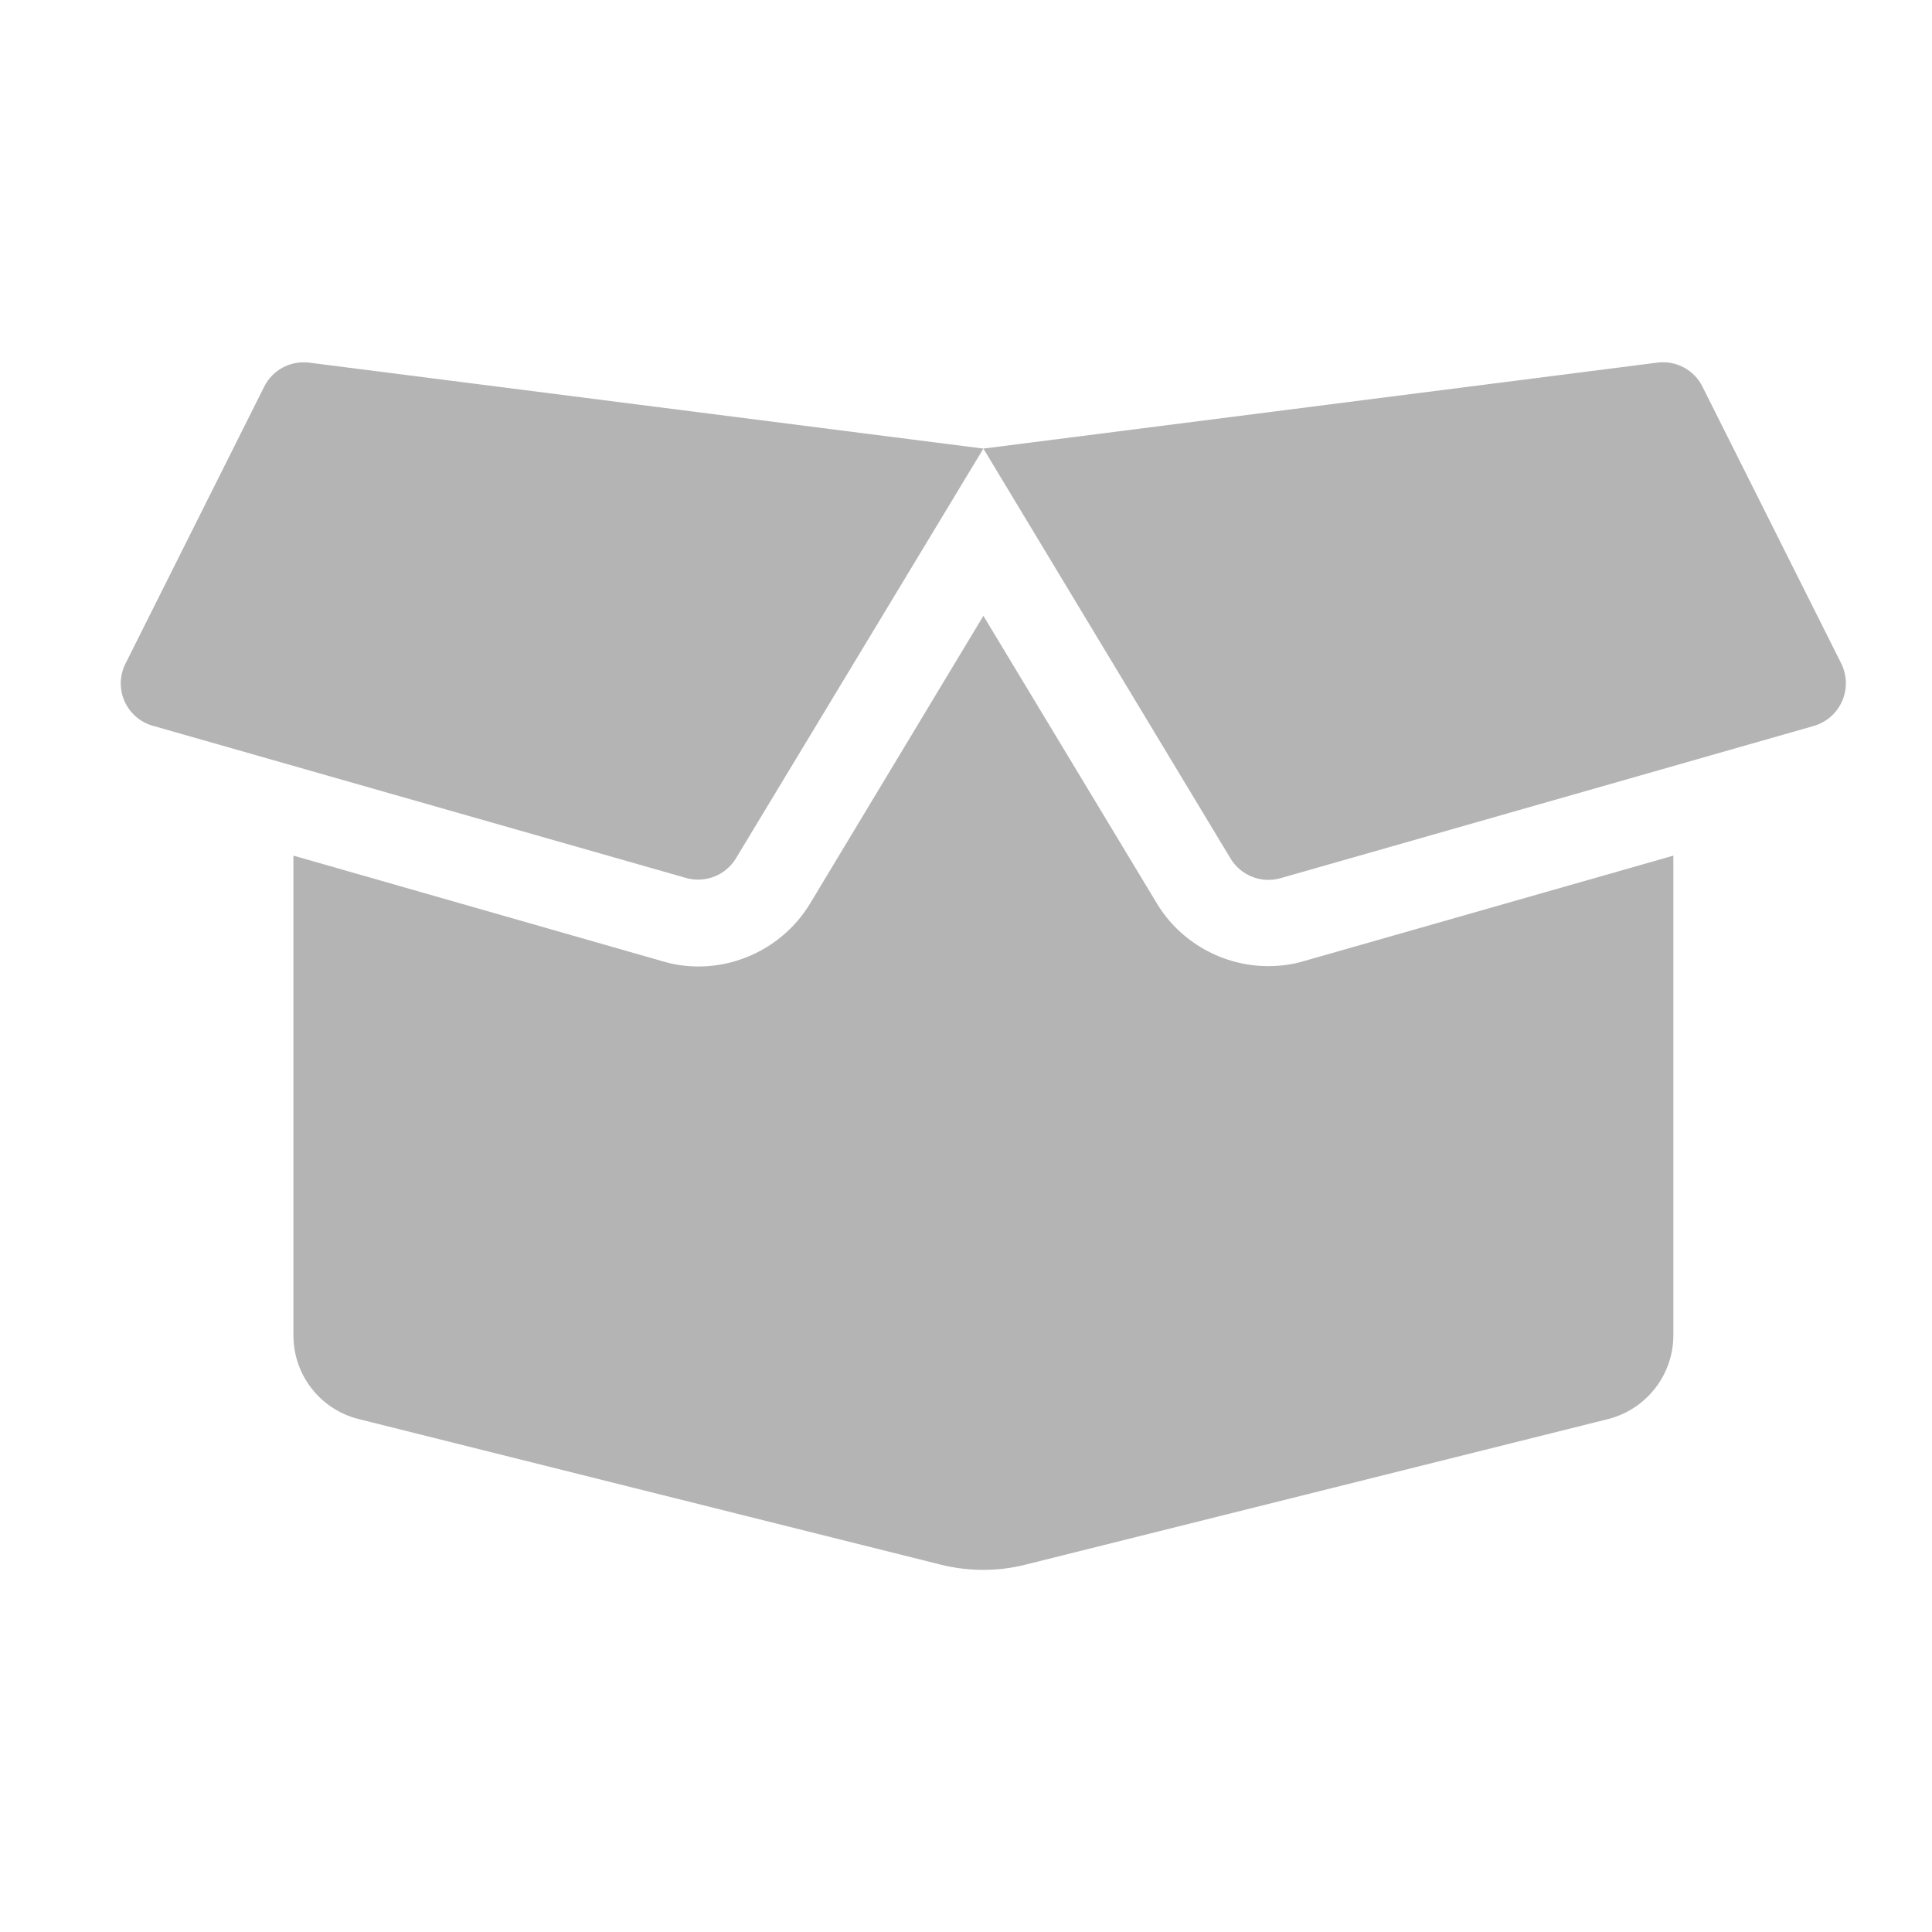<svg width="16" height="16" viewBox="0 0 16 16" fill="none" xmlns="http://www.w3.org/2000/svg">
<path d="M10.503 8.001C10.126 8.001 9.771 7.801 9.579 7.479L8.144 5.1L6.711 7.479C6.517 7.803 6.162 8.004 5.785 8.004C5.684 8.004 5.584 7.99 5.488 7.961L2.43 7.086V11.059C2.43 11.388 2.653 11.673 2.97 11.752L7.796 12.959C8.024 13.015 8.262 13.015 8.488 12.959L13.318 11.752C13.635 11.671 13.858 11.385 13.858 11.059V7.086L10.8 7.959C10.704 7.988 10.604 8.001 10.503 8.001Z" fill="#B4B4B4"/>
<path d="M15.249 5.496L14.099 3.202C14.03 3.063 13.88 2.983 13.726 3.003L8.144 3.715L10.191 7.11C10.276 7.251 10.445 7.318 10.604 7.273L15.021 6.012C15.242 5.947 15.349 5.702 15.249 5.496ZM2.188 3.202L1.039 5.496C0.936 5.702 1.046 5.947 1.264 6.01L5.682 7.271C5.84 7.316 6.01 7.249 6.095 7.108L8.144 3.715L2.559 3.003C2.405 2.985 2.258 3.063 2.188 3.202Z" fill="#B4B4B4"/>
</svg>
